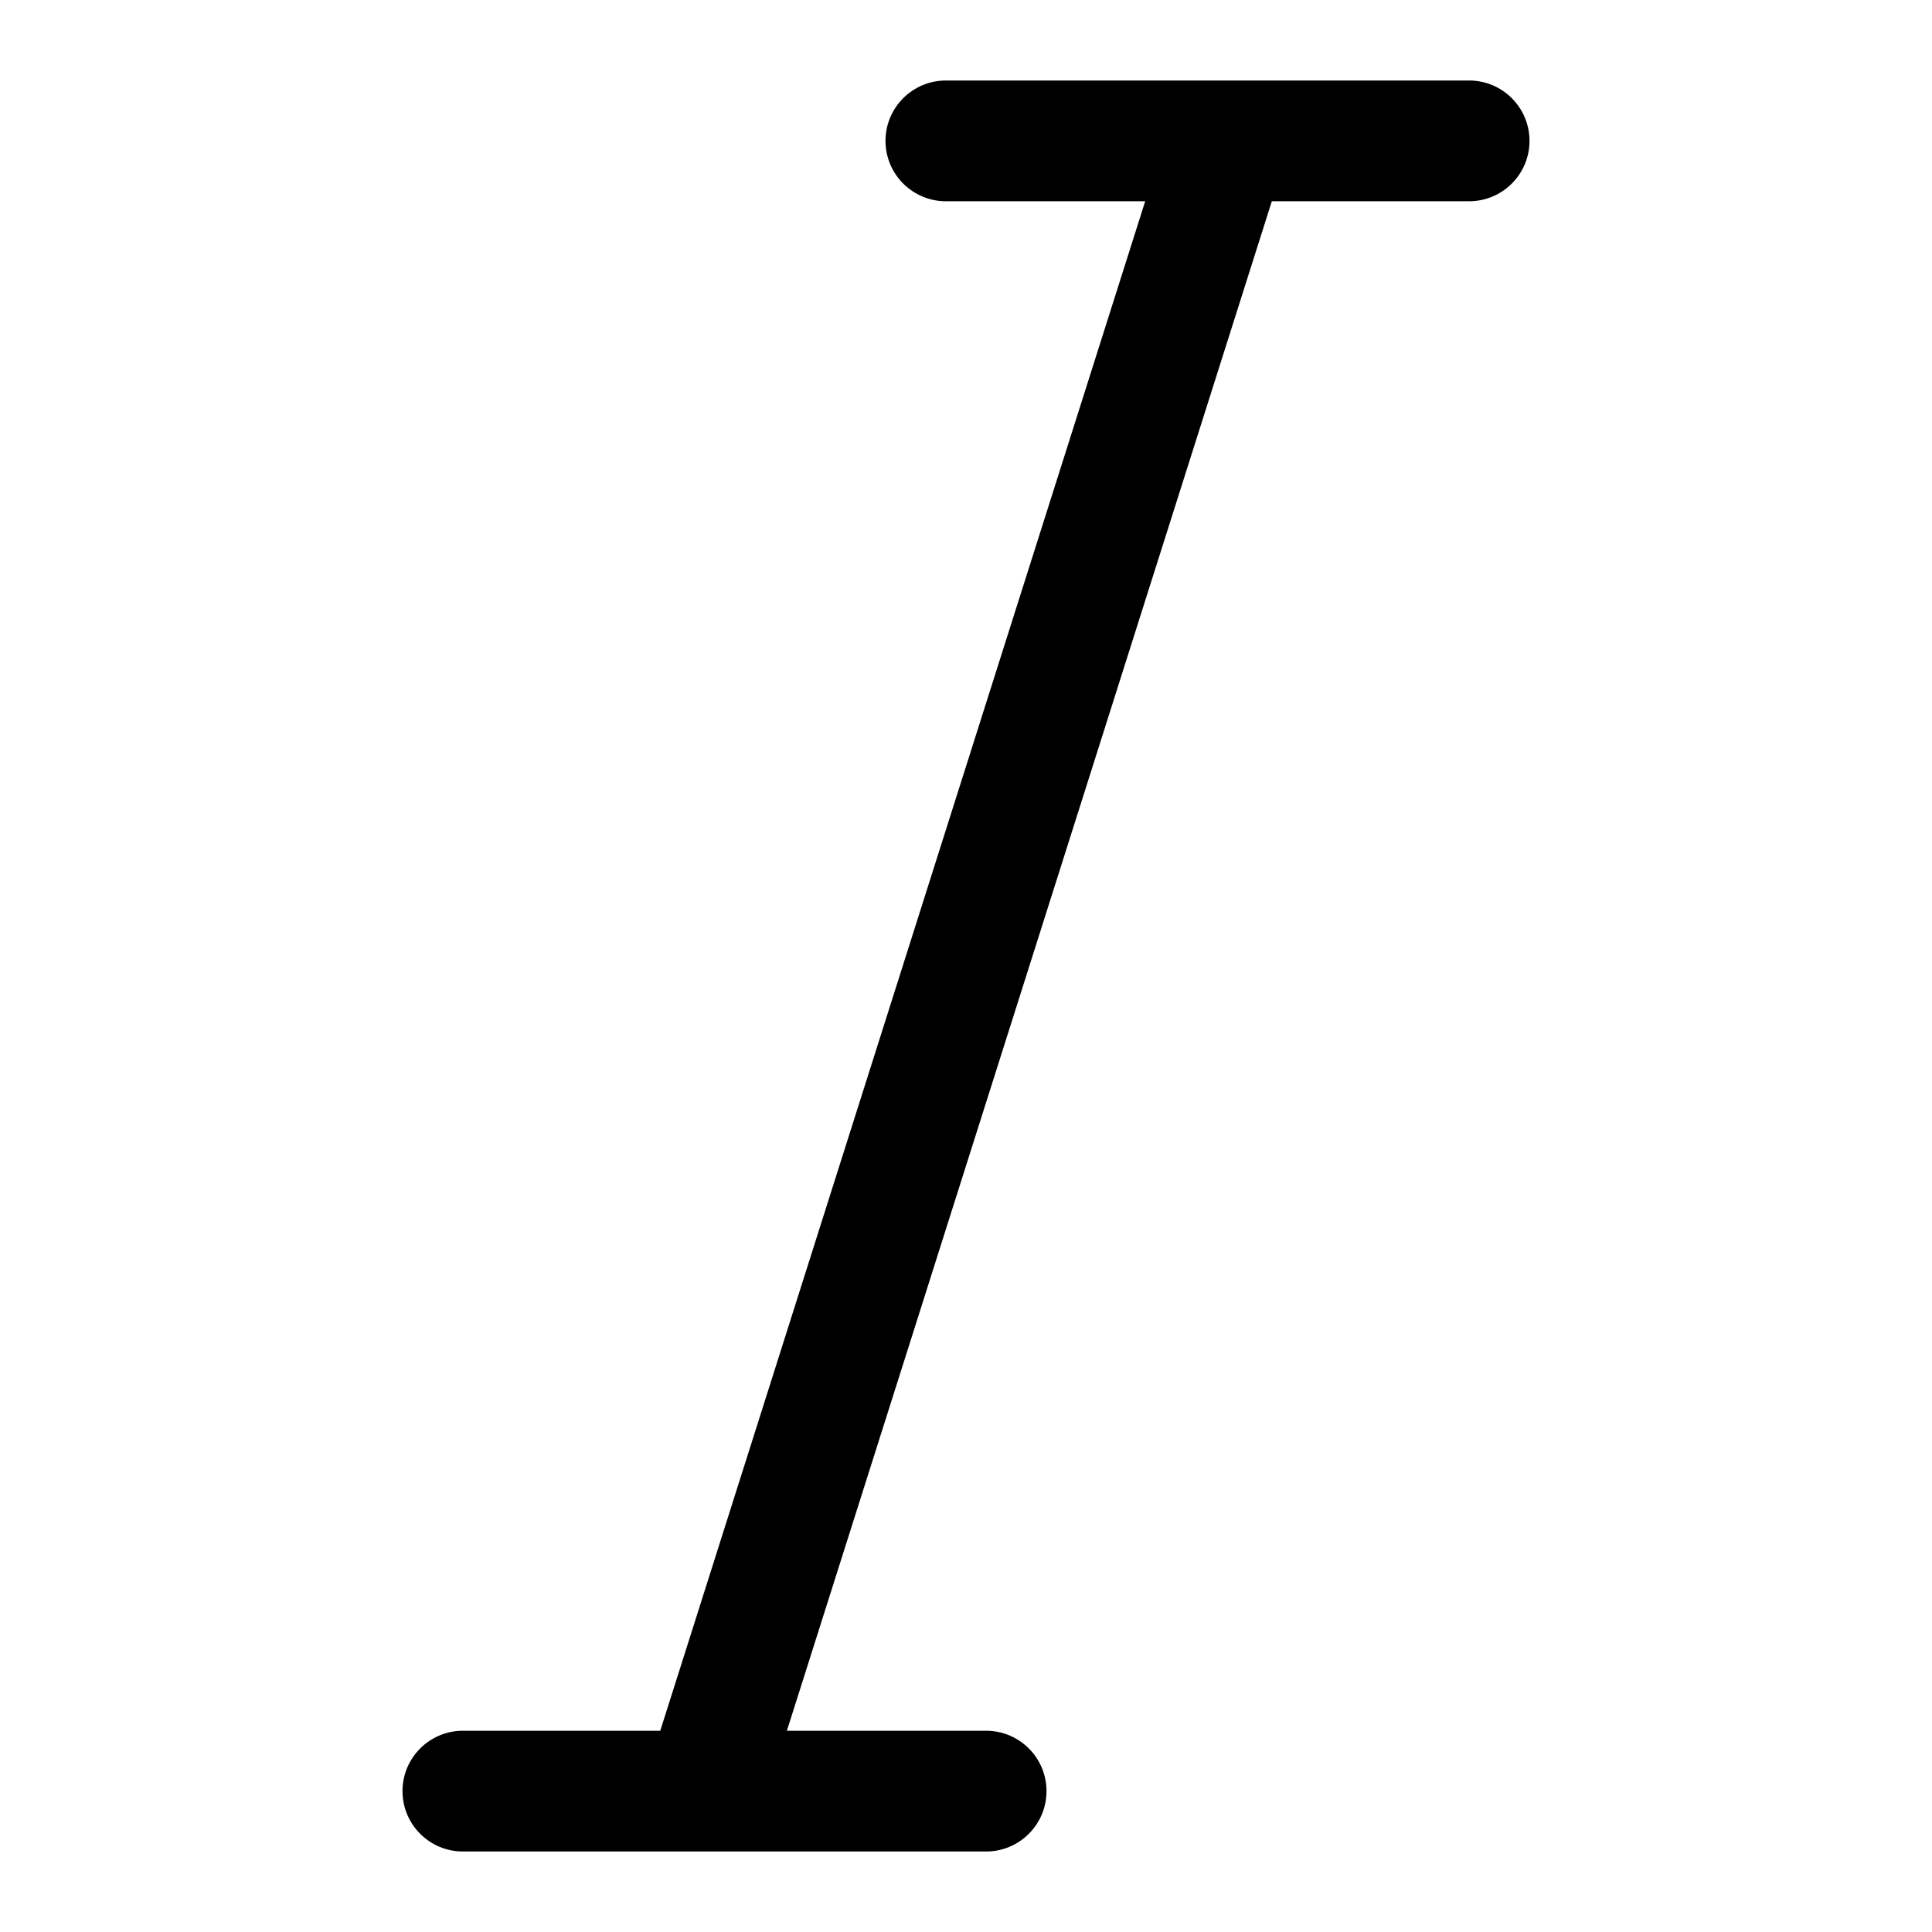 <svg xmlns="http://www.w3.org/2000/svg" viewBox="0 0 24 24"><path fill="currentColor" d="M11 1.75C11 1.336 11.336 1 11.75 1H18.25C18.664 1 19 1.336 19 1.75C19 2.164 18.664 2.5 18.25 2.5H15.799L9.775 21.5H12.25C12.664 21.5 13 21.836 13 22.25C13 22.664 12.664 23 12.25 23H8.775C8.759 23 8.743 23 8.727 23H5.75C5.336 23 5 22.664 5 22.25C5 21.836 5.336 21.5 5.75 21.5H8.202L14.226 2.5H11.75C11.336 2.5 11 2.164 11 1.75Z"/></svg>